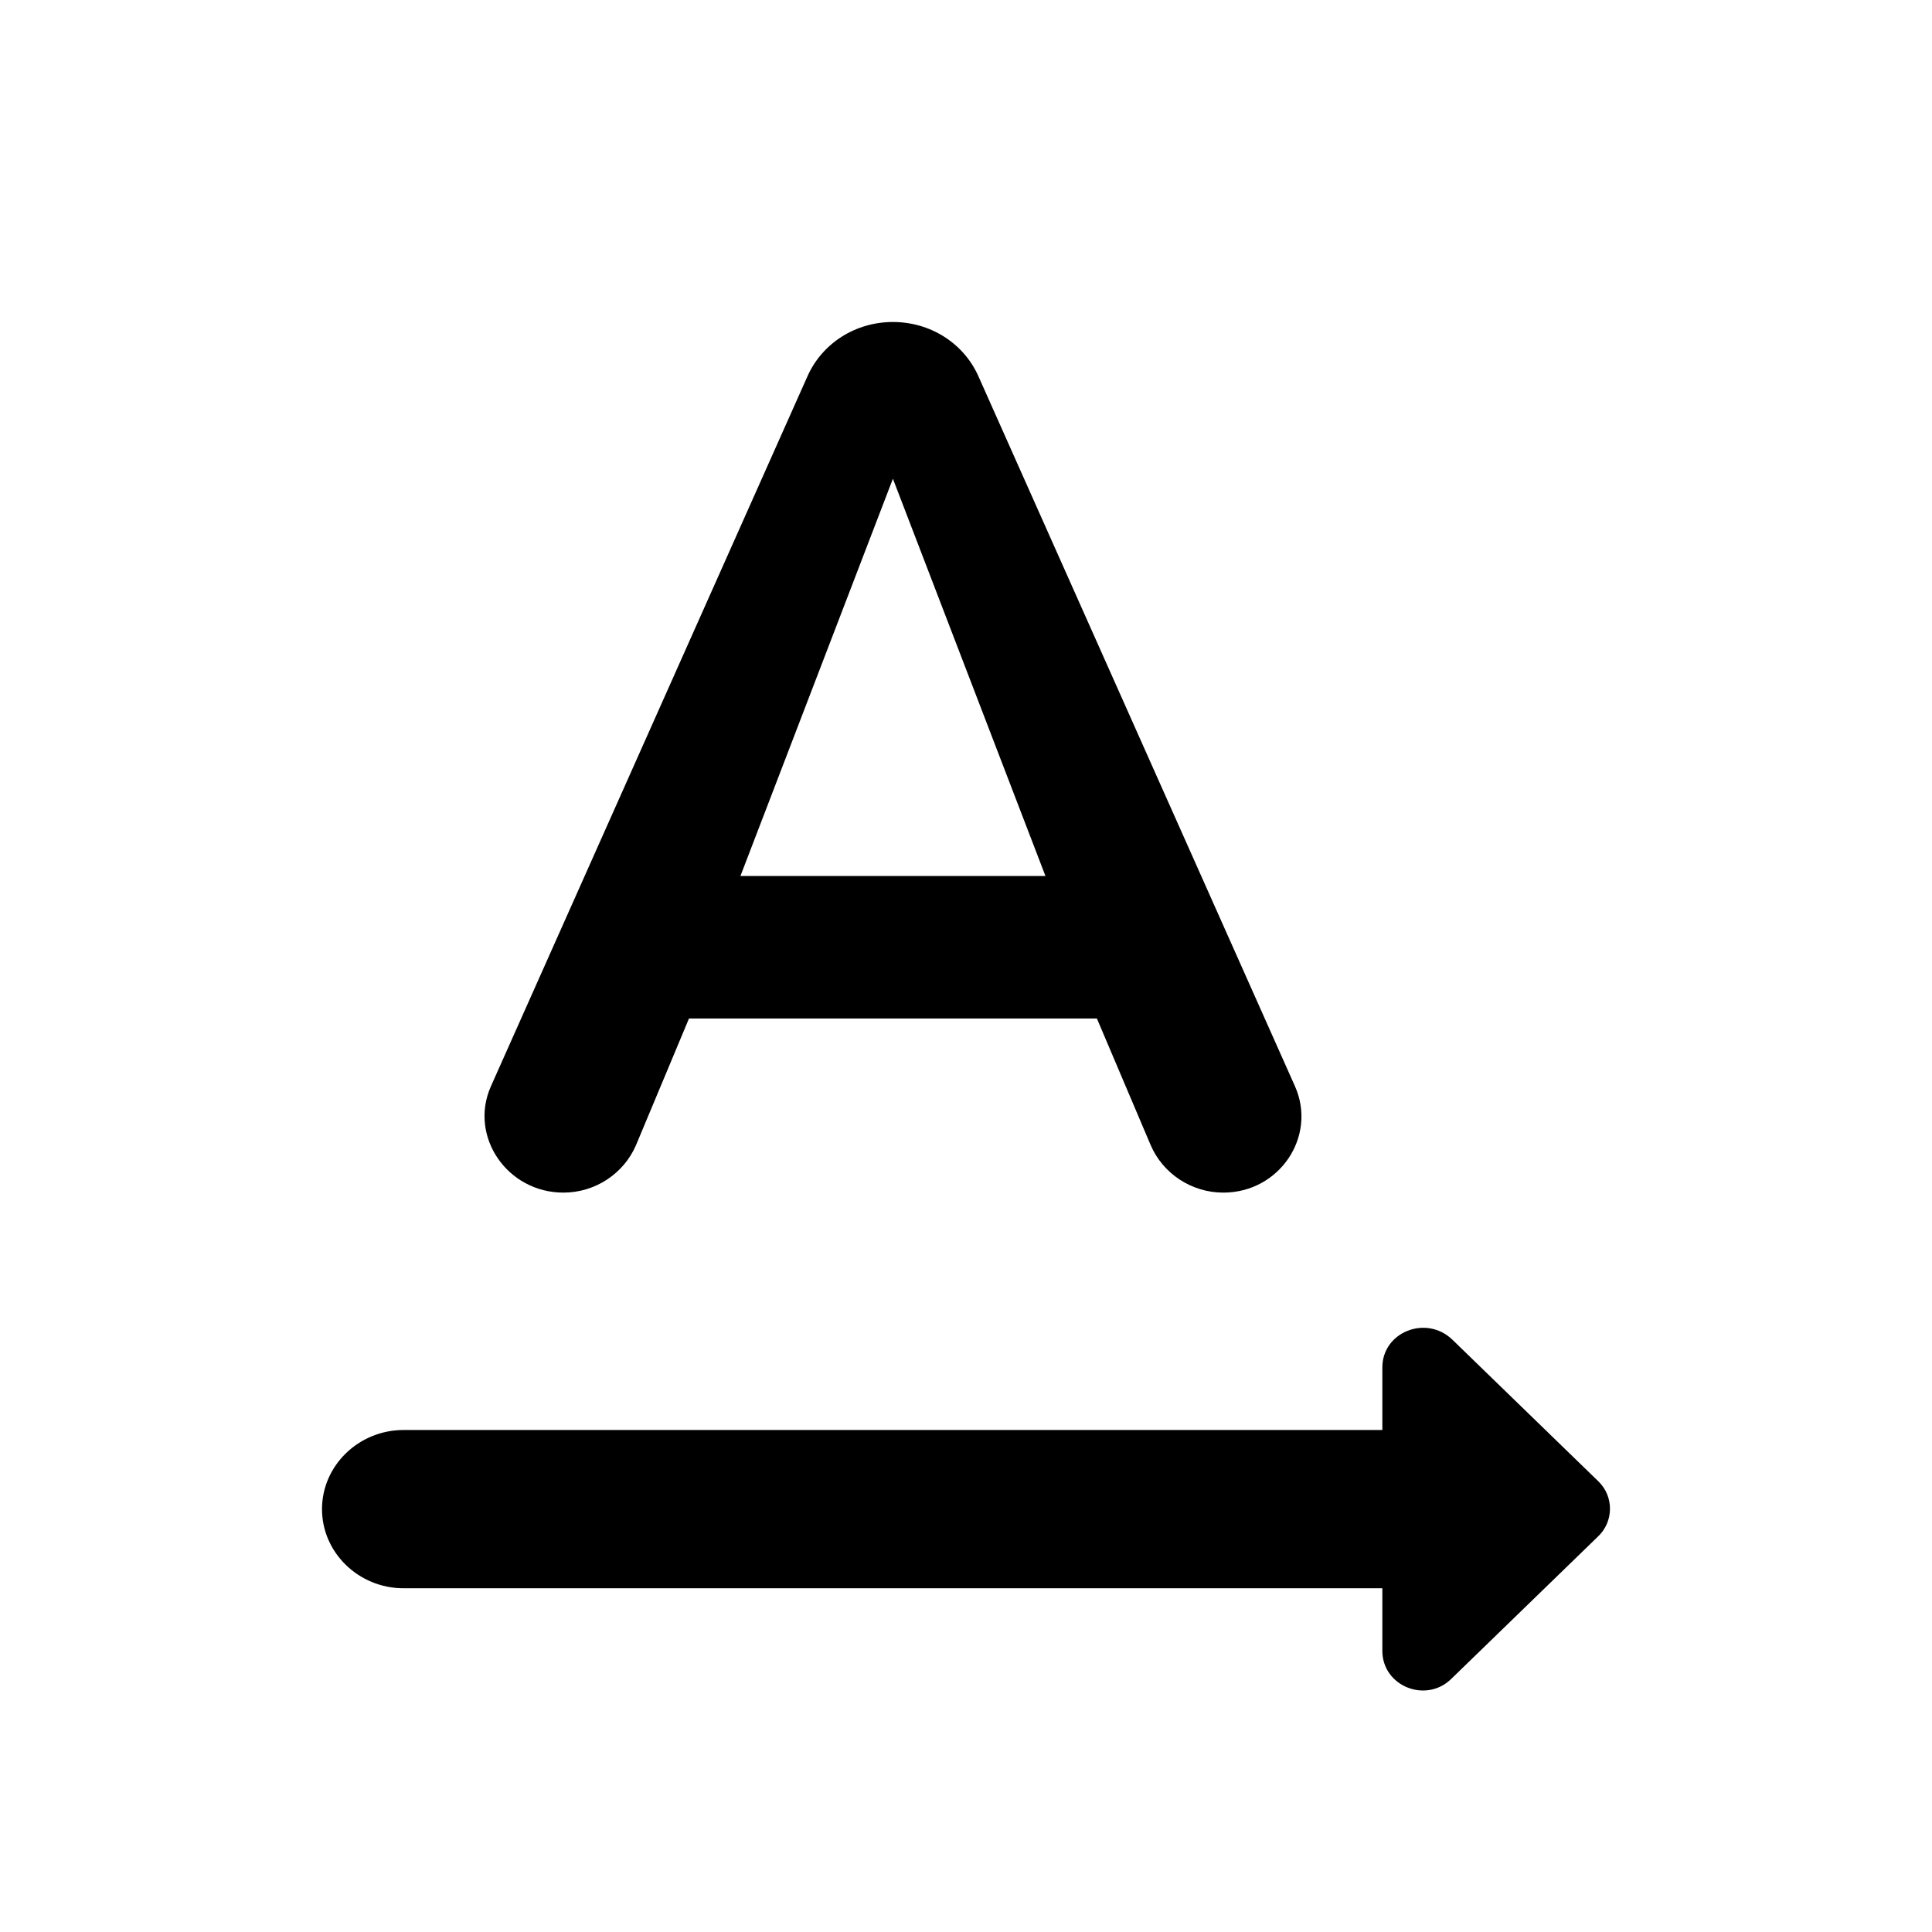<svg class="fill-current stroke-current w-full h-full" style="color: inherit" stroke-width="0.2" width="24" height="24" viewBox="0 0 24 24" stroke="none" xmlns="http://www.w3.org/2000/svg">
<path d="M19.857 18.403L18.043 16.643C17.719 16.329 17.172 16.545 17.172 16.987V17.764H5.013C4.456 17.764 4 18.206 4 18.747C4 19.288 4.456 19.73 5.013 19.73H17.172V20.507C17.172 20.949 17.719 21.166 18.033 20.851L19.847 19.091C20.049 18.904 20.049 18.59 19.857 18.403ZM8.559 12.652H13.626L14.294 14.225C14.446 14.579 14.801 14.815 15.196 14.815C15.895 14.815 16.361 14.117 16.088 13.497L12.156 4.678C11.974 4.265 11.559 4 11.092 4C10.626 4 10.211 4.265 10.029 4.678L6.097 13.497C5.824 14.117 6.3 14.815 6.999 14.815C7.394 14.815 7.749 14.579 7.901 14.225L8.559 12.652ZM11.092 5.947L12.987 10.882H9.198L11.092 5.947Z" />
</svg>
